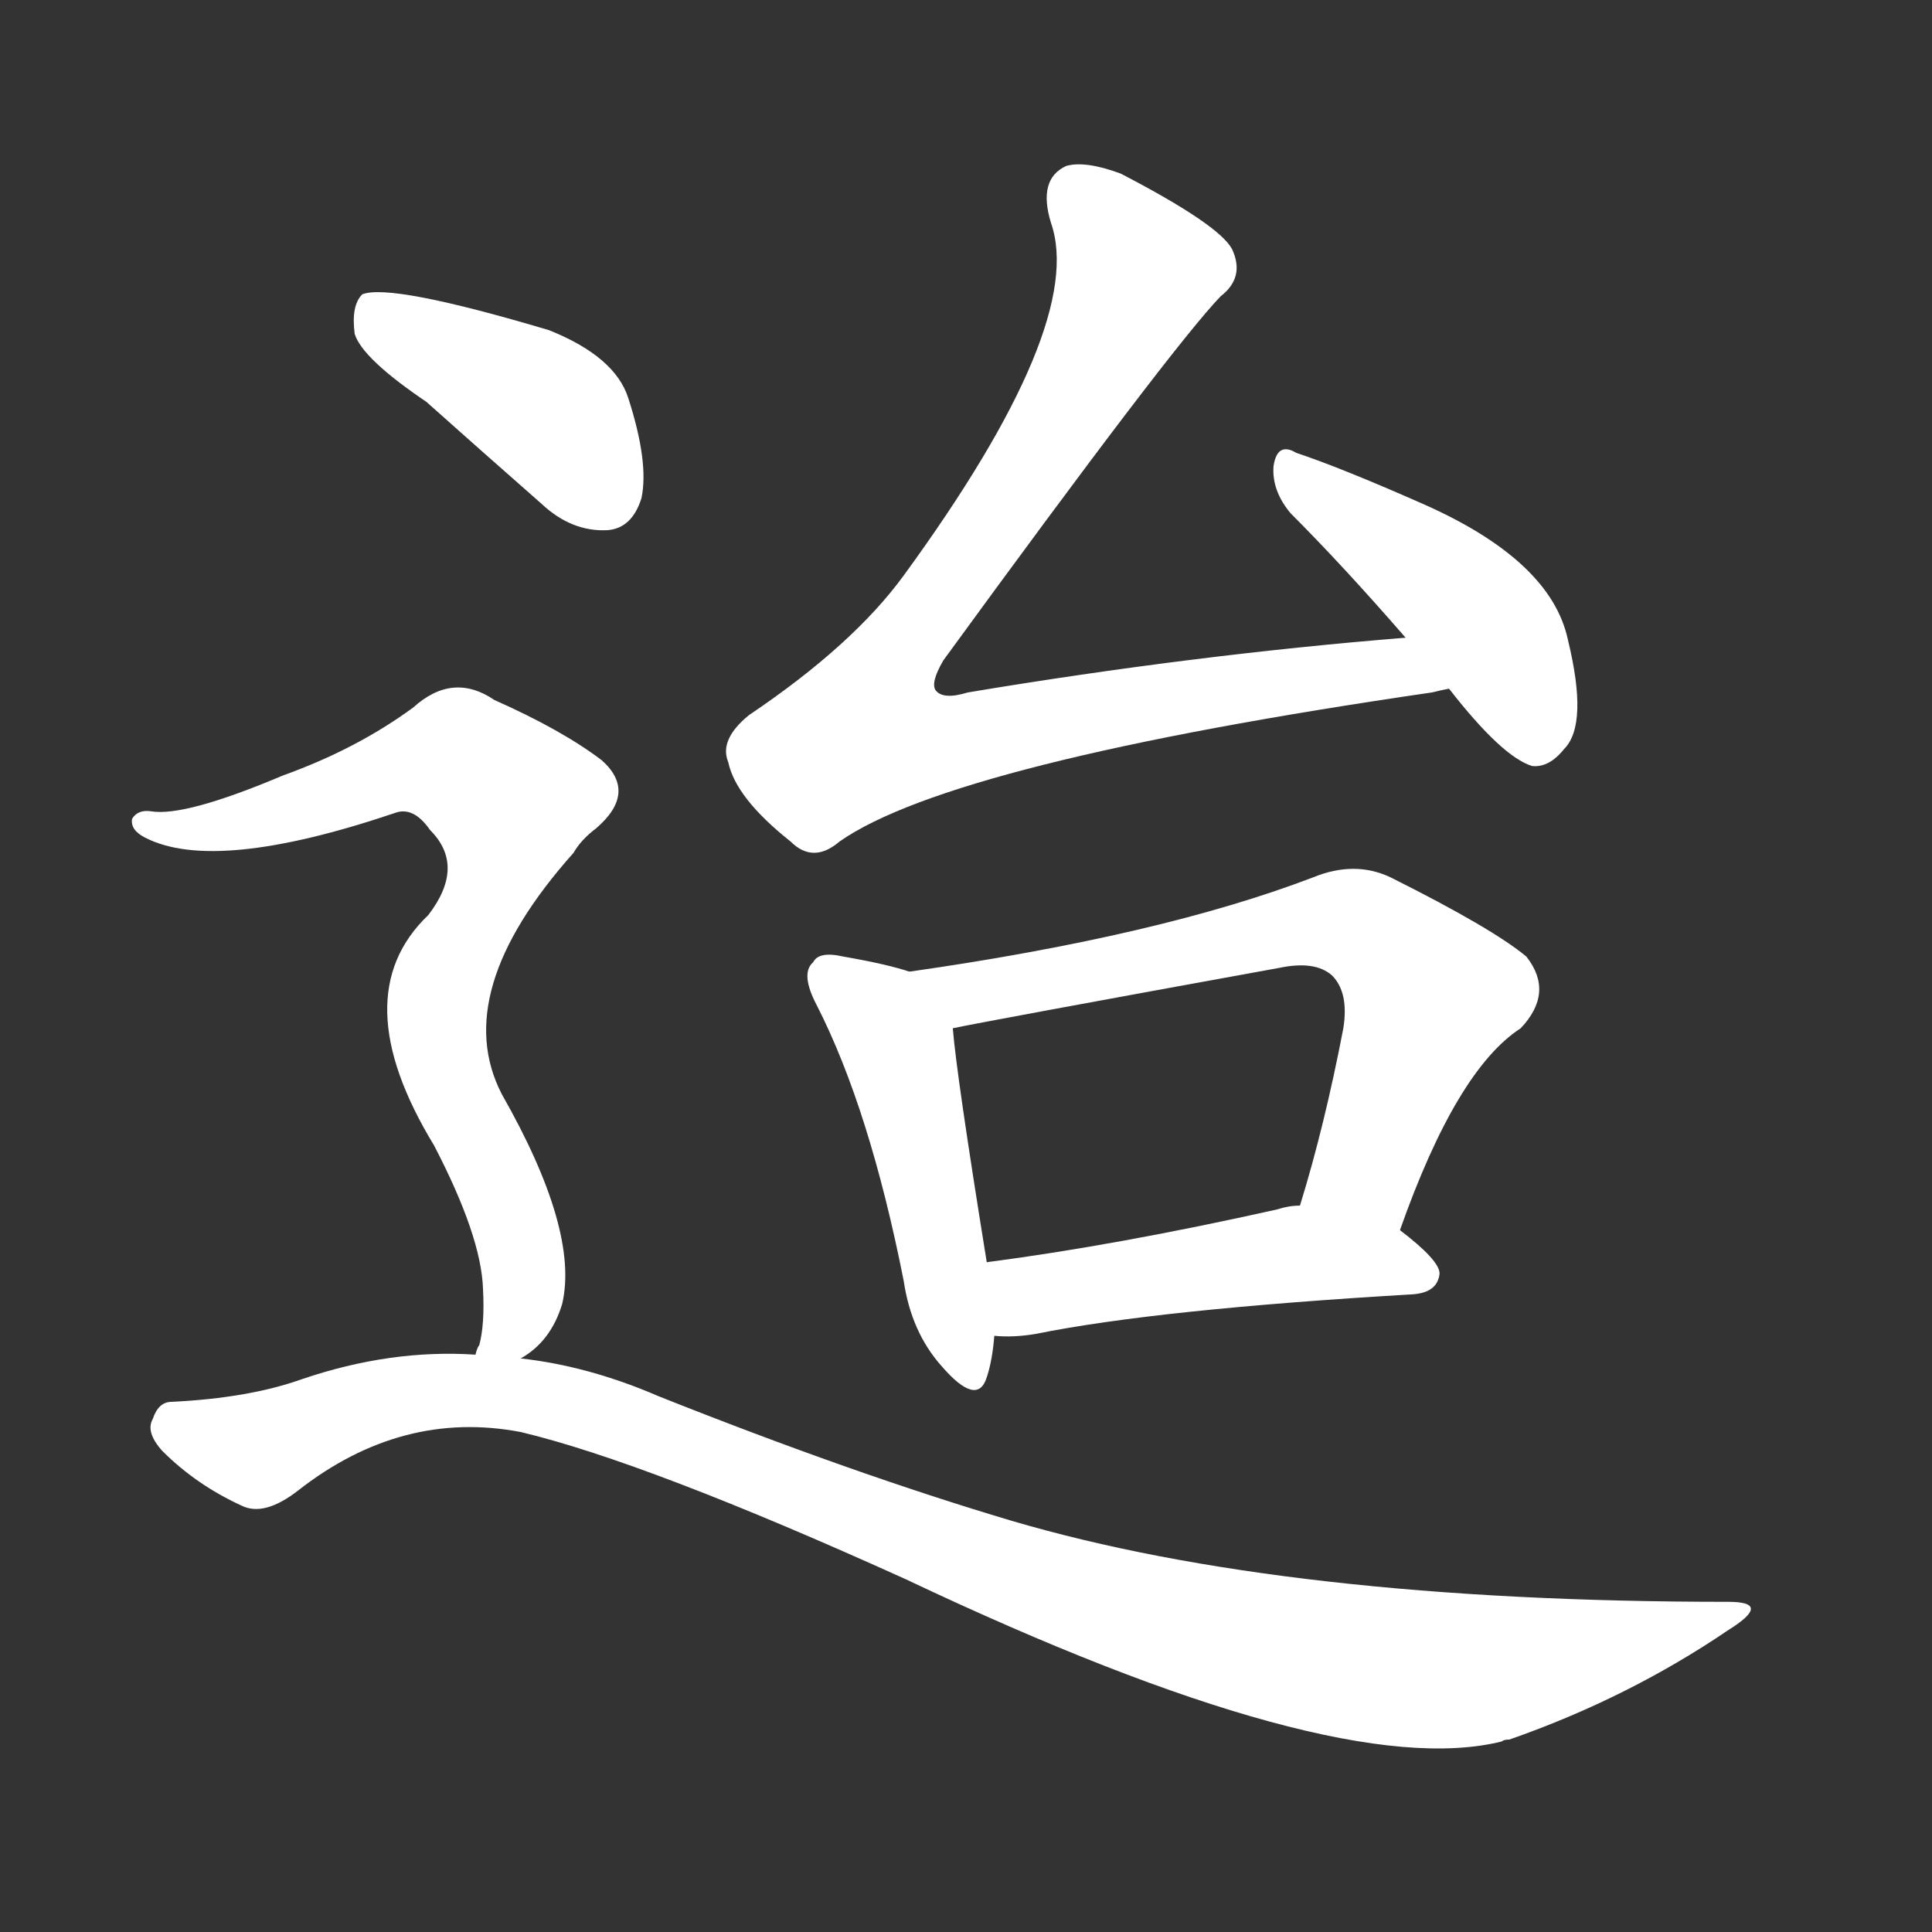 <svg version="1.1" viewBox="0 0 1024 1024" xmlns="http://www.w3.org/2000/svg">
  <rect x="0" y="0" width="1024" height="1024" fill="#333333" stroke="none"/>
  <g transform="scale(1, -1) translate(0, -900)">
    <style type="text/css">
        .stroke1 {fill: #FFFFFF;}
        .stroke2 {fill: #FFFFFF;}
        .stroke3 {fill: #FFFFFF;}
        .stroke4 {fill: #FFFFFF;}
        .stroke5 {fill: #FFFFFF;}
        .stroke6 {fill: #FFFFFF;}
        .stroke7 {fill: #FFFFFF;}
        .stroke8 {fill: #FFFFFF;}
        .stroke9 {fill: #FFFFFF;}
        .stroke10 {fill: #FFFFFF;}
        .stroke11 {fill: #FFFFFF;}
        .stroke12 {fill: #FFFFFF;}
        .stroke13 {fill: #FFFFFF;}
        .stroke14 {fill: #FFFFFF;}
        .stroke15 {fill: #FFFFFF;}
        .stroke16 {fill: #FFFFFF;}
        .stroke17 {fill: #FFFFFF;}
        .stroke18 {fill: #FFFFFF;}
        .stroke19 {fill: #FFFFFF;}
        .stroke20 {fill: #FFFFFF;}
        text {
            font-family: Helvetica;
            font-size: 50px;
            fill: #FFFFFF;}
            paint-order: stroke;
            stroke: #000000;
            stroke-width: 4px;
            stroke-linecap: butt;
            stroke-linejoin: miter;
            font-weight: 800;
        }
    </style>

    <path d="M 745 562 Q 633 553 513 533 Q 500 529 496 534 Q 493 538 500 550 Q 621 716 647 743 Q 660 753 653 768 Q 646 781 594 808 Q 575 815 565 812 Q 550 805 557 782 Q 576 728 479 595 Q 452 558 397 521 Q 381 508 386 496 Q 390 477 419 454 Q 431 442 445 454 Q 505 496 759 533 Q 763 534 768 535 C 798 540 775 565 745 562 Z" class="stroke1"/>
    <path d="M 768 535 Q 796 499 812 494 Q 821 493 829 503 Q 842 516 831 561 Q 822 603 754 633 Q 711 652 687 660 Q 677 666 675 653 Q 674 640 684 628 Q 712 600 745 562 L 768 535 Z" class="stroke2"/>
    <path d="M 482 385 Q 470 389 447 393 Q 434 396 431 390 Q 424 384 433 367 Q 461 312 479 221 Q 483 194 499 176 Q 518 154 523 170 Q 526 179 527 192 L 523 231 Q 507 330 505 355 C 503 379 503 379 482 385 Z" class="stroke3"/>
    <path d="M 742 248 Q 772 333 806 355 Q 824 374 809 393 Q 791 408 737 435 Q 718 444 696 435 Q 615 404 482 385 C 452 381 476 349 505 355 Q 524 359 678 387 Q 697 391 706 383 Q 715 374 712 355 Q 702 303 689 261 C 680 232 732 220 742 248 Z" class="stroke4"/>
    <path d="M 527 192 Q 537 191 549 193 Q 613 206 749 214 Q 762 215 763 225 Q 763 232 742 248 C 721 265 719 264 689 261 Q 683 261 677 259 Q 592 240 523 231 C 493 227 497 193 527 192 Z" class="stroke5"/>
    <path d="M 226 687 Q 254 662 287 633 Q 303 618 322 619 Q 335 620 340 636 Q 344 655 333 689 Q 326 711 291 725 Q 207 750 192 744 Q 186 738 188 723 Q 192 710 226 687 Z" class="stroke6"/>
    <path d="M 276 180 Q 292 189 298 209 Q 307 248 266 320 Q 238 374 304 448 Q 308 455 316 461 Q 338 480 319 497 Q 298 513 262 529 Q 240 544 219 525 Q 189 503 150 489 Q 98 467 80 470 Q 73 471 70 466 Q 69 460 77 456 Q 114 437 209 469 Q 219 473 228 460 Q 247 441 227 415 Q 182 372 230 293 Q 255 245 256 217 Q 257 198 254 187 Q 253 186 252 182 C 245 154 253 161 276 180 Z" class="stroke7"/>
    <path d="M 252 182 Q 207 185 160 169 Q 132 159 91 157 Q 84 157 81 148 Q 77 141 86 131 Q 104 113 128 102 Q 140 96 158 110 Q 213 153 276 141 Q 343 125 480 63 Q 708 -45 796 -23 Q 797 -22 800 -22 Q 863 0 916 36 Q 940 51 916 51 Q 682 51 536 94 Q 452 119 349 160 Q 312 176 276 180 L 252 182 Z" class="stroke8"/>
</g></svg>